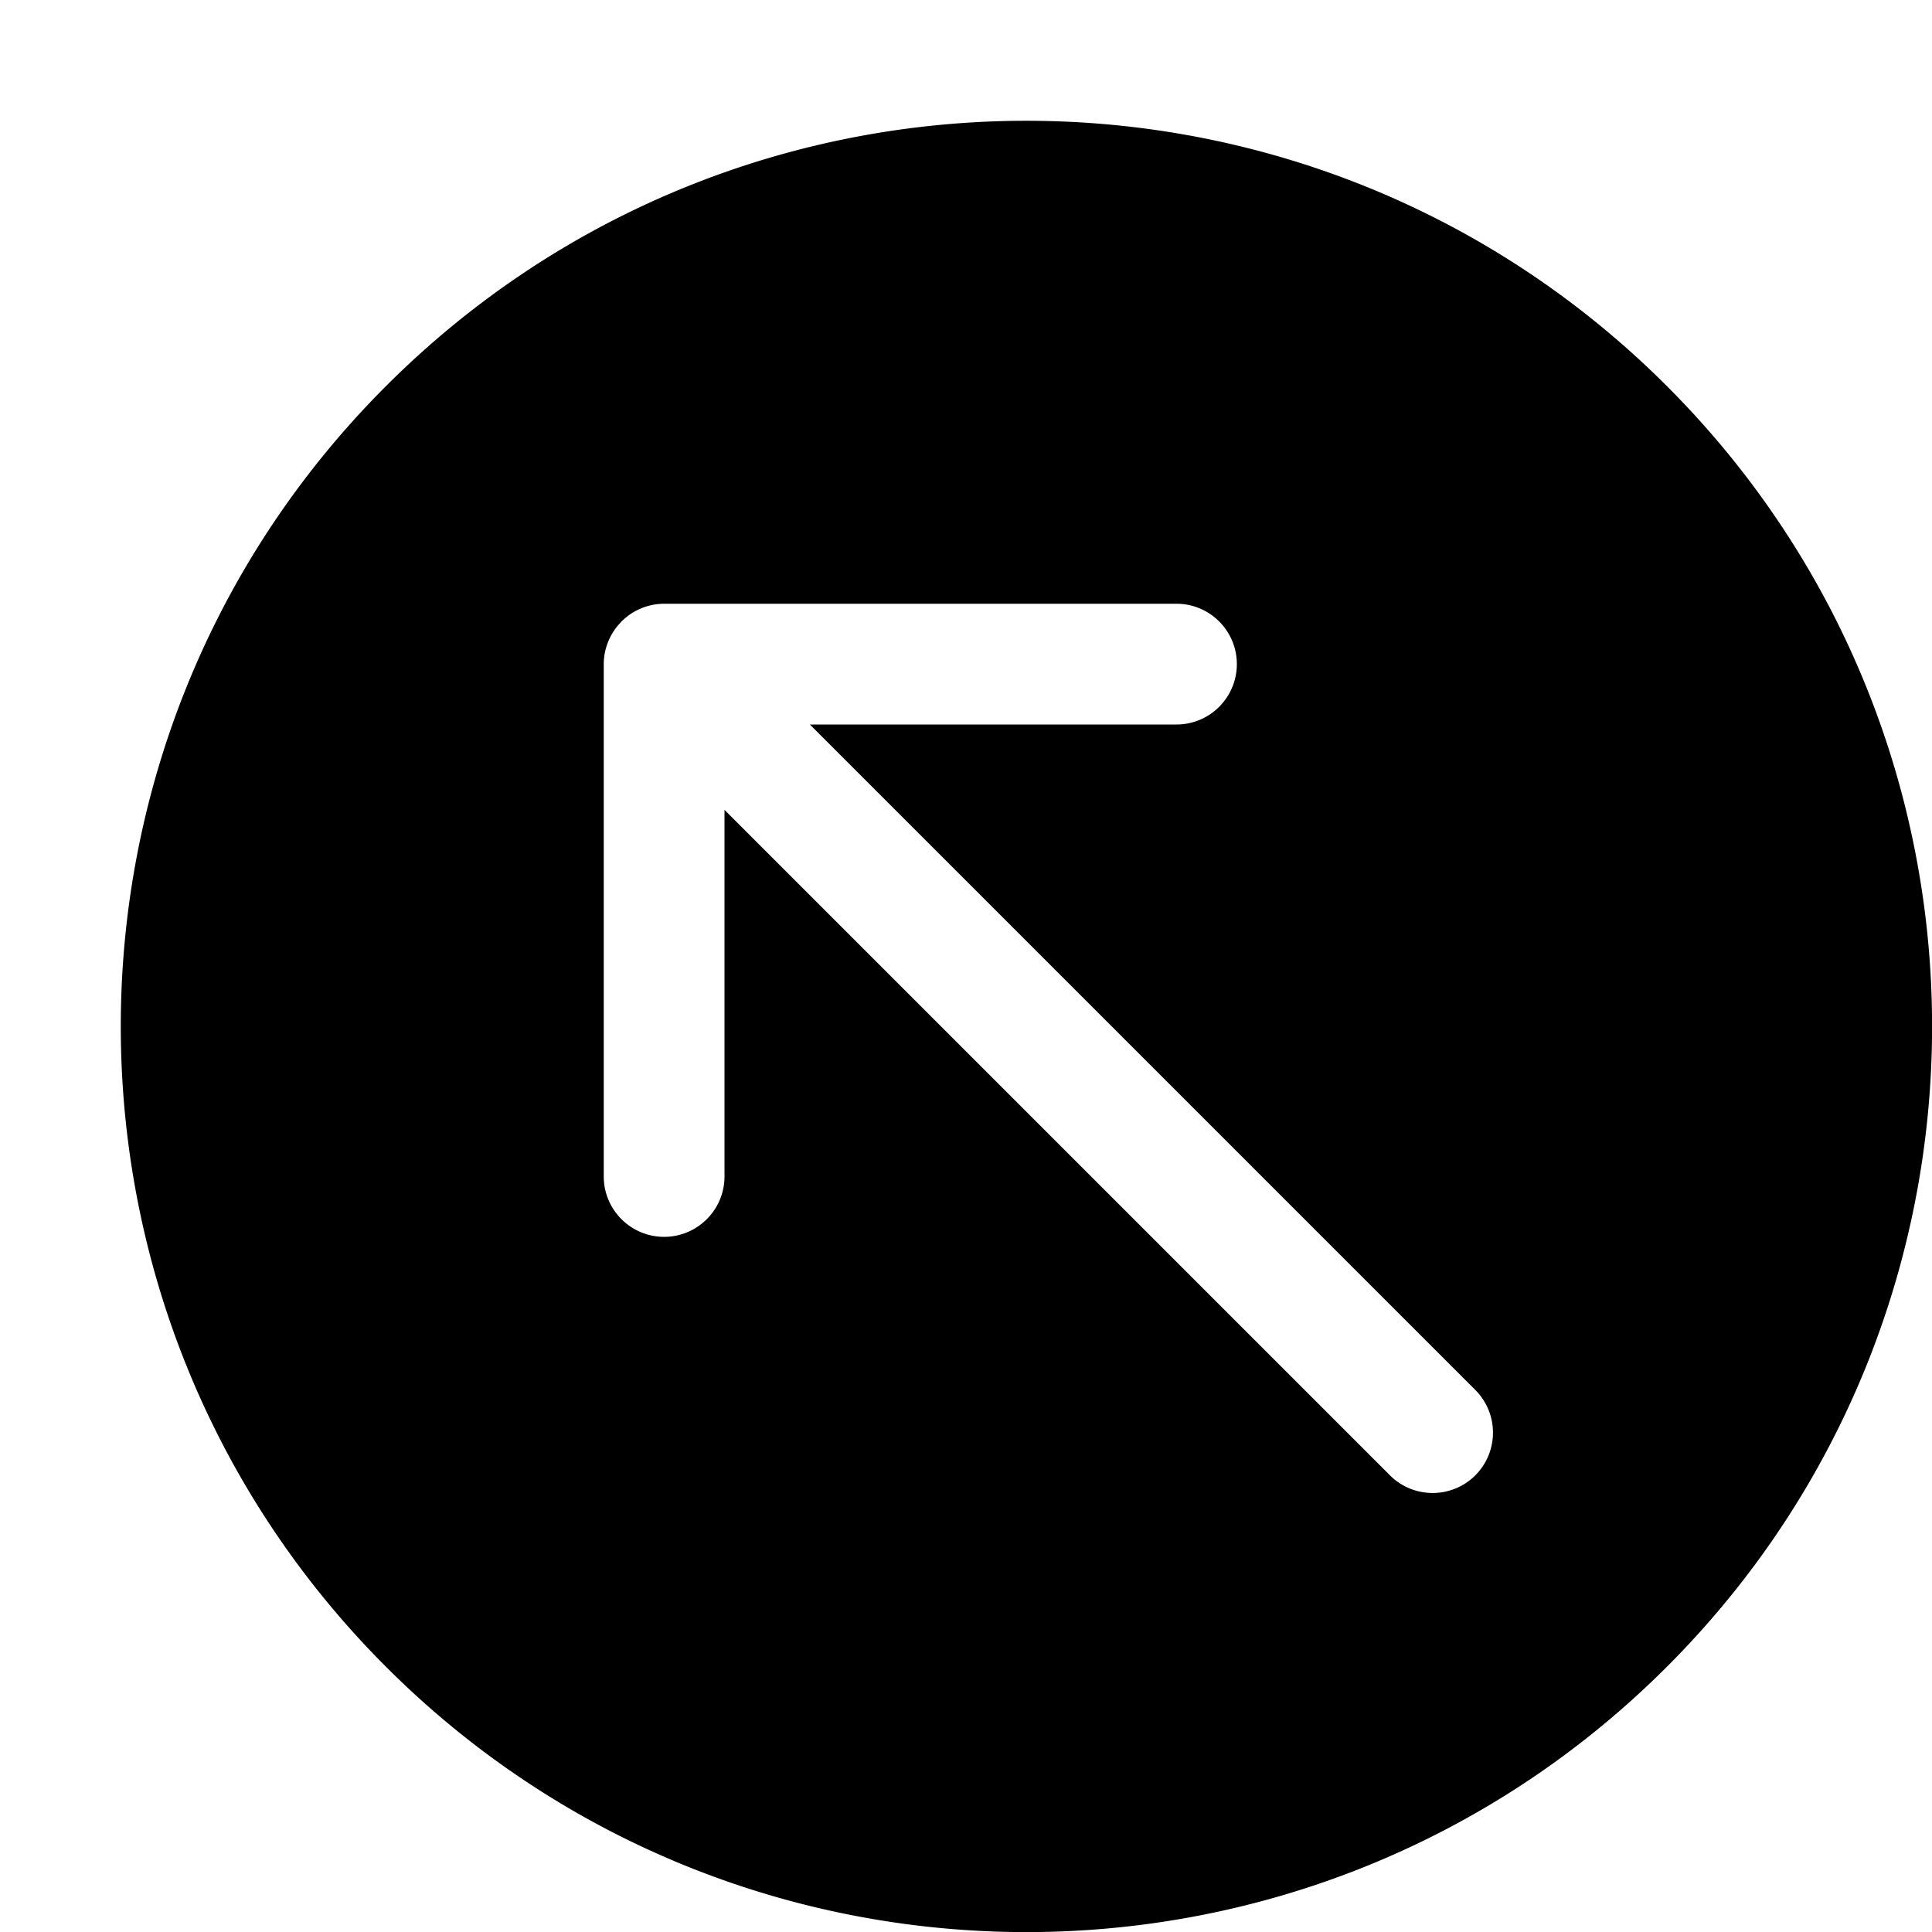 <svg width="64" height="64" viewBox="0 0 512 512" xmlns="http://www.w3.org/2000/svg"><path d="M102.304 102.304c-93.728 93.728-93.728 245.696 0 339.424 93.728 93.728 245.696 93.728 339.424 0 93.728-93.728 93.728-245.696 0-339.424-93.76-93.728-245.696-93.728-339.424 0zm288.672 288.672c-6.24 6.24-16.384 6.24-22.624 0L192 214.624v97.152c0 8.832-7.168 16-16 16s-16-7.168-16-16V176c0-2.08.416-4.16 1.248-6.112.768-1.888 1.92-3.584 3.328-5.024.064-.064.064-.128.128-.192.032-.032.064-.032.096-.064 1.44-1.408 3.168-2.592 5.056-3.36A15.857 15.857 0 01176 160h135.776c8.832 0 16 7.168 16 16s-7.168 16-16 16h-97.152l176.32 176.32c6.272 6.272 6.272 16.384.032 22.656z"/></svg>